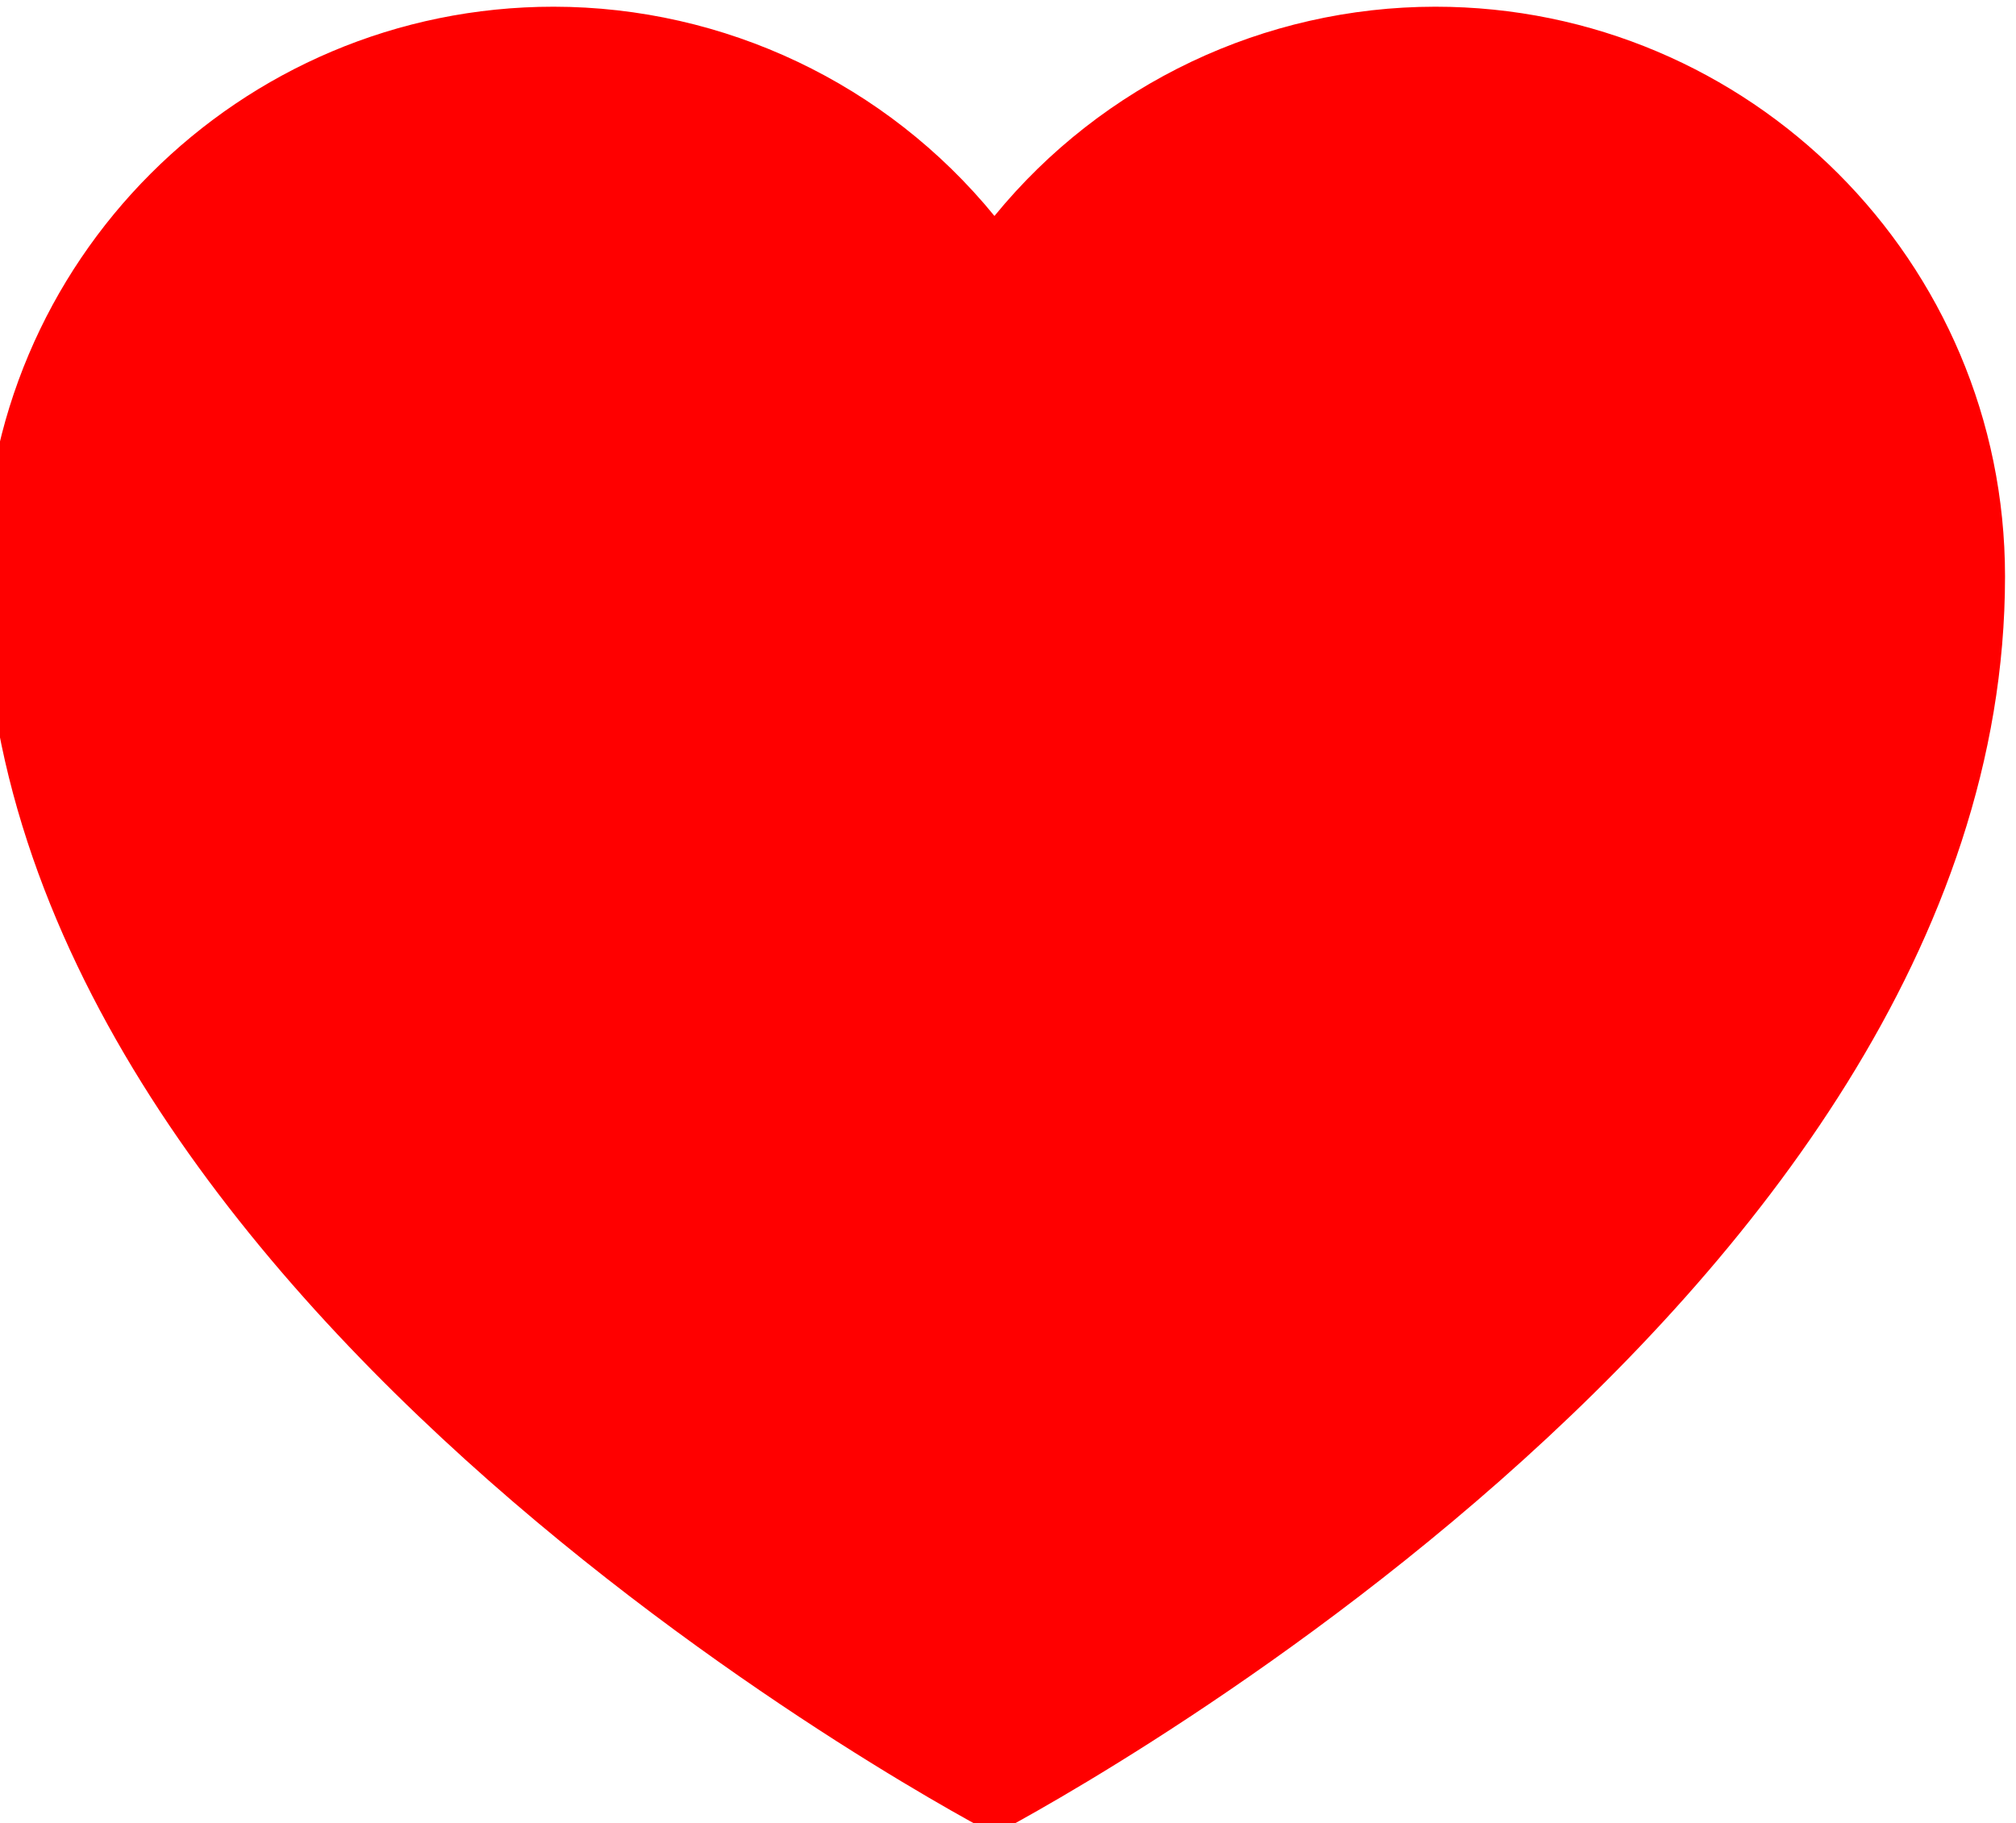 <?xml version="1.0" encoding="UTF-8" standalone="no"?>
<!-- Created with Inkscape (http://www.inkscape.org/) -->

<svg
   xmlns:dc="http://purl.org/dc/elements/1.1/"
   xmlns:cc="http://creativecommons.org/ns#"
   xmlns:rdf="http://www.w3.org/1999/02/22-rdf-syntax-ns#"
   xmlns:svg="http://www.w3.org/2000/svg"
   xmlns="http://www.w3.org/2000/svg"
   xmlns:sodipodi="http://sodipodi.sourceforge.net/DTD/sodipodi-0.dtd"
   xmlns:inkscape="http://www.inkscape.org/namespaces/inkscape"
   width="22.026mm"
   height="19.921mm"
   viewBox="0 0 22.026 19.921"
   version="1.1"
   id="svg7829"
   inkscape:version="0.92.4 (5da689c313, 2019-01-14)"
   sodipodi:docname="Heart.svg">
  <defs
     id="defs7823" />
  <sodipodi:namedview
     id="base"
     pagecolor="#ffffff"
     bordercolor="#666666"
     borderopacity="1.0"
     inkscape:pageopacity="0.0"
     inkscape:pageshadow="2"
     inkscape:zoom="0.35"
     inkscape:cx="113.06975"
     inkscape:cy="23.46115"
     inkscape:document-units="mm"
     inkscape:current-layer="layer1"
     showgrid="false"
     inkscape:pagecheckerboard="true"
     inkscape:window-width="1920"
     inkscape:window-height="1027"
     inkscape:window-x="-8"
     inkscape:window-y="-8"
     inkscape:window-maximized="1" />
  <g
     inkscape:label="Layer 1"
     inkscape:groupmode="layer"
     id="layer1"
     transform="translate(87.747,-135.119)">
    <g
       transform="matrix(0.179,0,0,0.179,-17.987,106.304)"
       id="g8405"
       style="display:inline;fill:#ff0000;fill-opacity:1;stroke:#808080;stroke-width:1.089;stroke-miterlimit:4;stroke-dasharray:none;stroke-opacity:1"
       inkscape:export-filename="D:\MyDocument\Project\FreeCell\UnityProject\FreeCell\Assets\MyResources\Cards\g7701.png"
       inkscape:export-xdpi="12.733096"
       inkscape:export-ydpi="12.733096">
      <path
         style="fill:#ff0000;fill-opacity:1;stroke:none;stroke-width:1.089;stroke-miterlimit:4;stroke-dasharray:none;stroke-opacity:1"
         d="m -355.927,161.387 c -19.208,-1.5e-4 -34.779,15.571 -34.778,34.778 0,44.848 61.683,76.796 61.683,76.796 0,0 61.682,-31.948 61.682,-76.796 1.5e-4,-19.208 -15.571,-34.779 -34.778,-34.778 -10.43,0.009 -20.305,4.697 -26.904,12.774 -6.599,-8.077 -16.474,-12.765 -26.904,-12.774 z"
         id="path8403"
         inkscape:connector-curvature="0"
         sodipodi:nodetypes="ccccccc" />
    </g>
  </g>
</svg>
